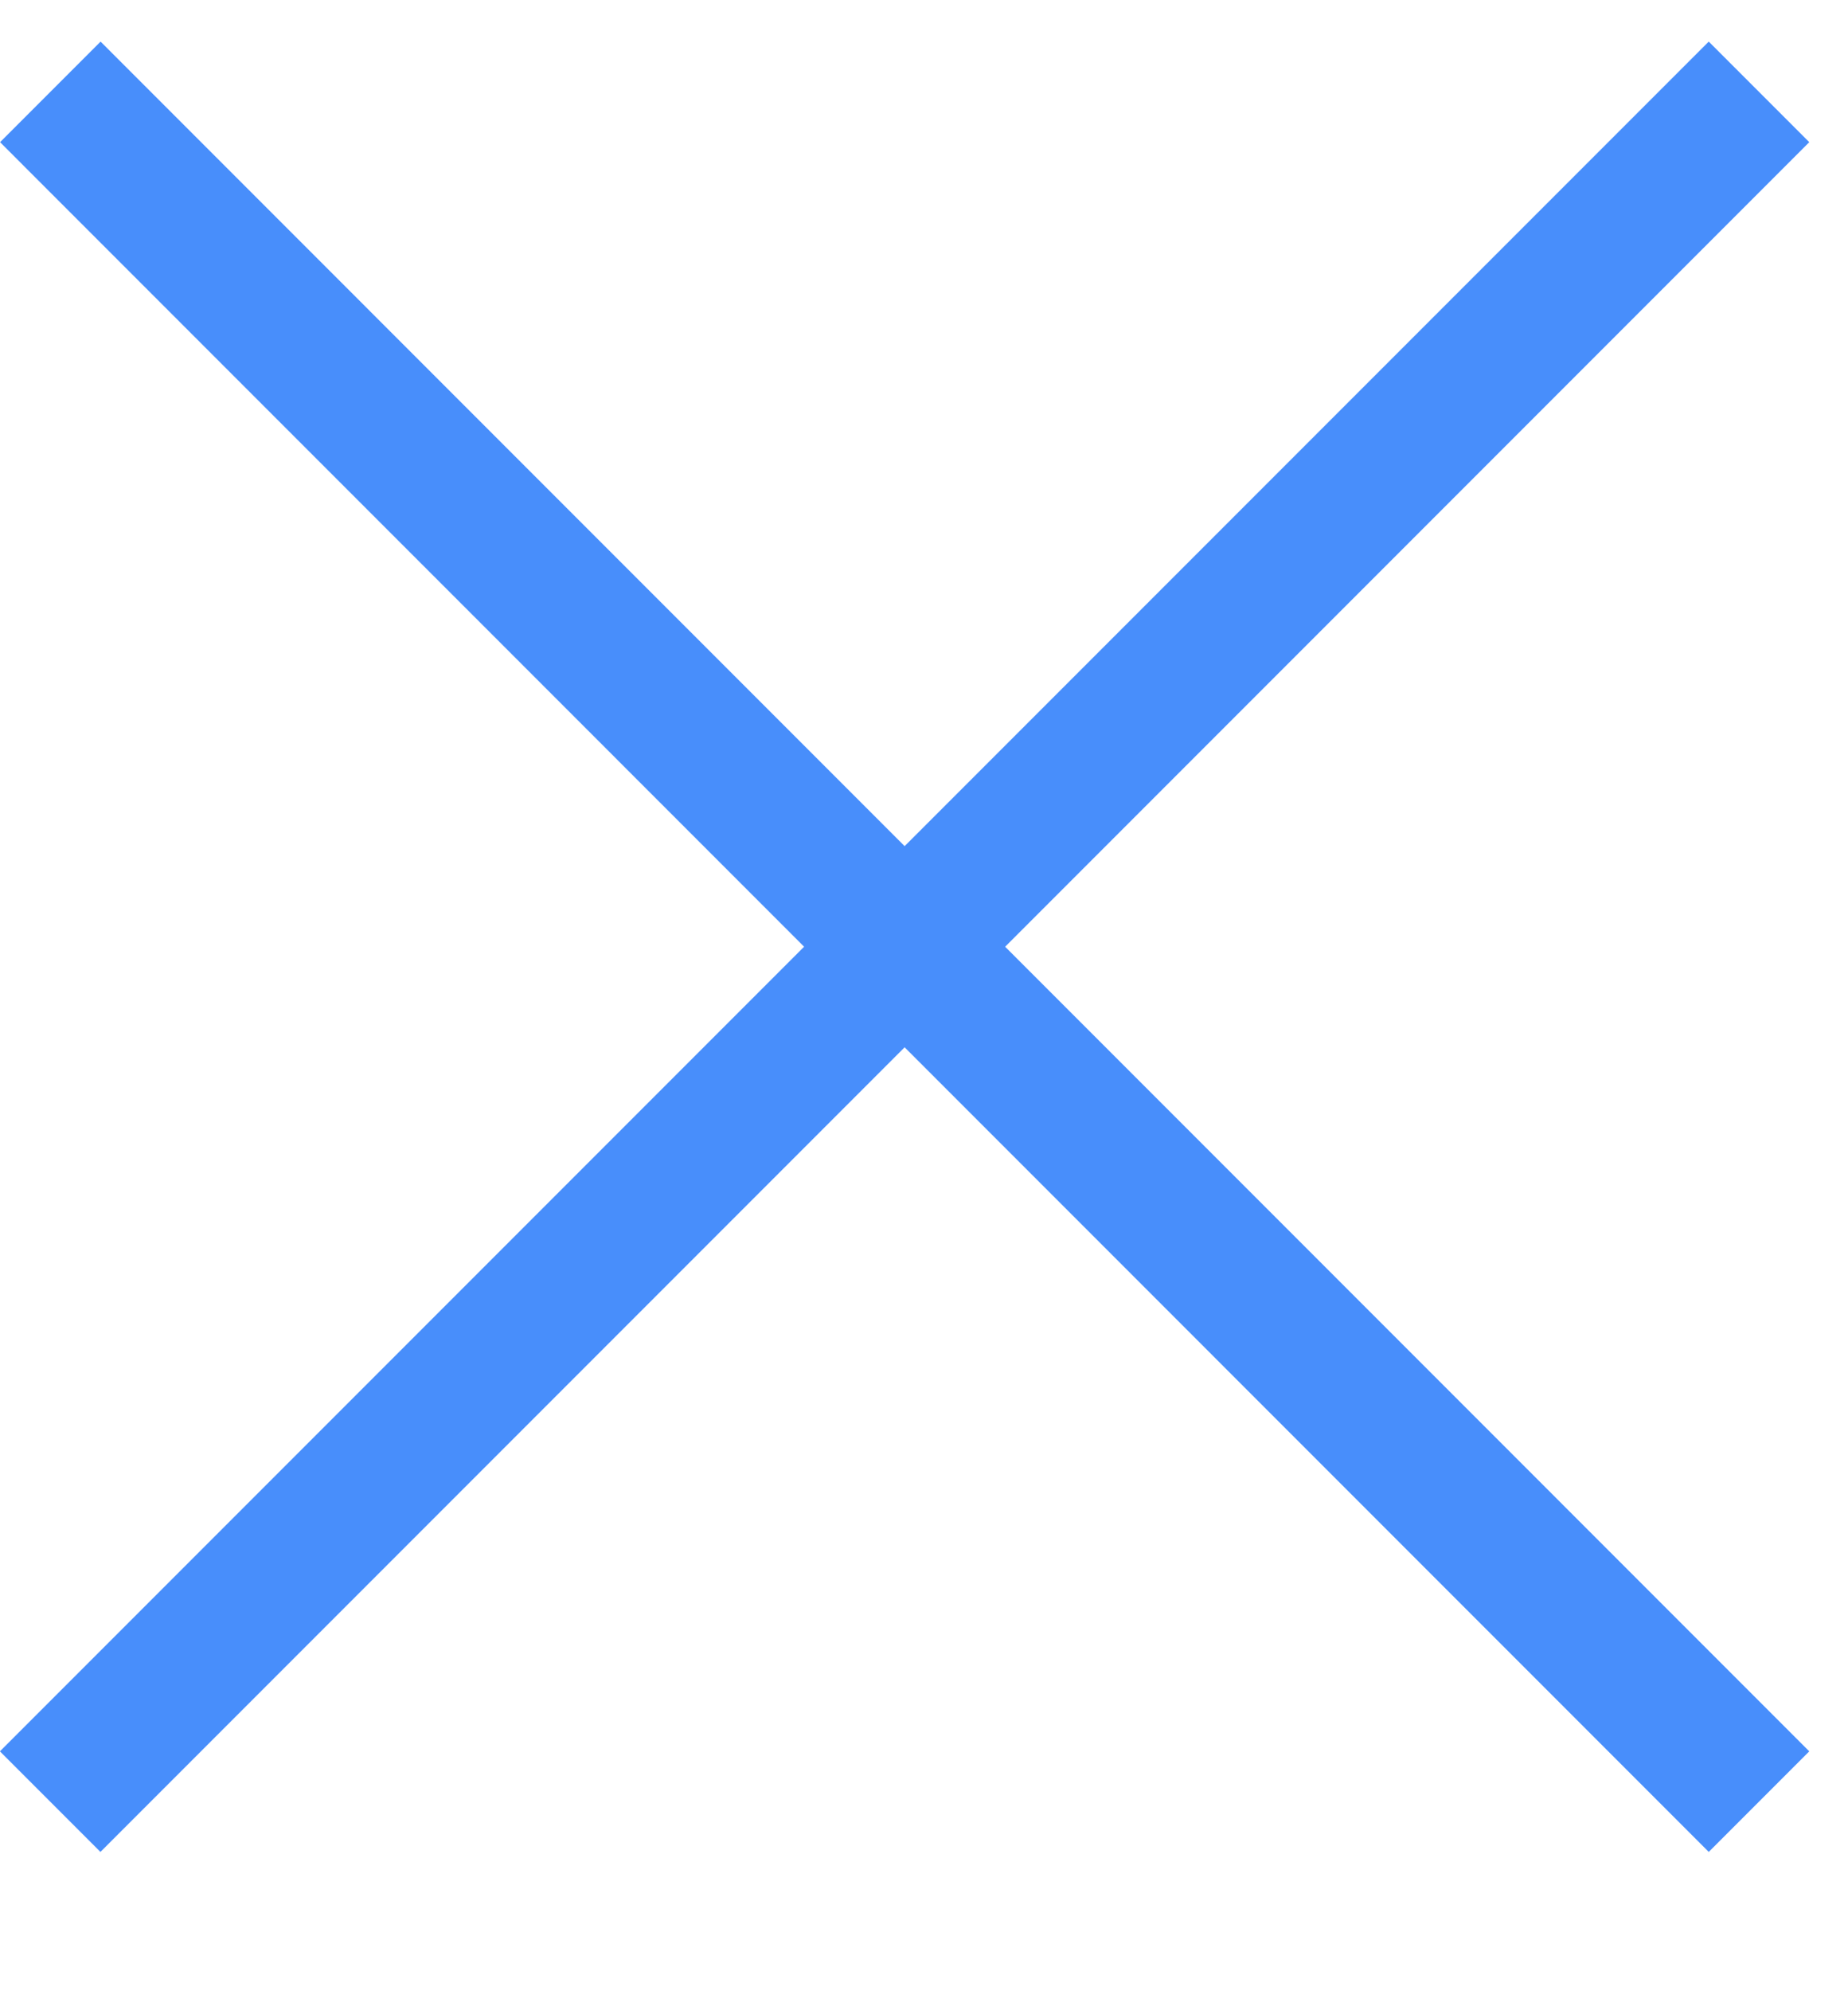 <svg width="13" height="14" viewBox="0 0 13 14" fill="none" xmlns="http://www.w3.org/2000/svg">
<line x1="0.353" y1="12.667" x2="12.374" y2="0.646" stroke="#488EFB"/>
<line x1="0.354" y1="0.646" x2="12.374" y2="12.667" stroke="#488EFB"/>
</svg>
